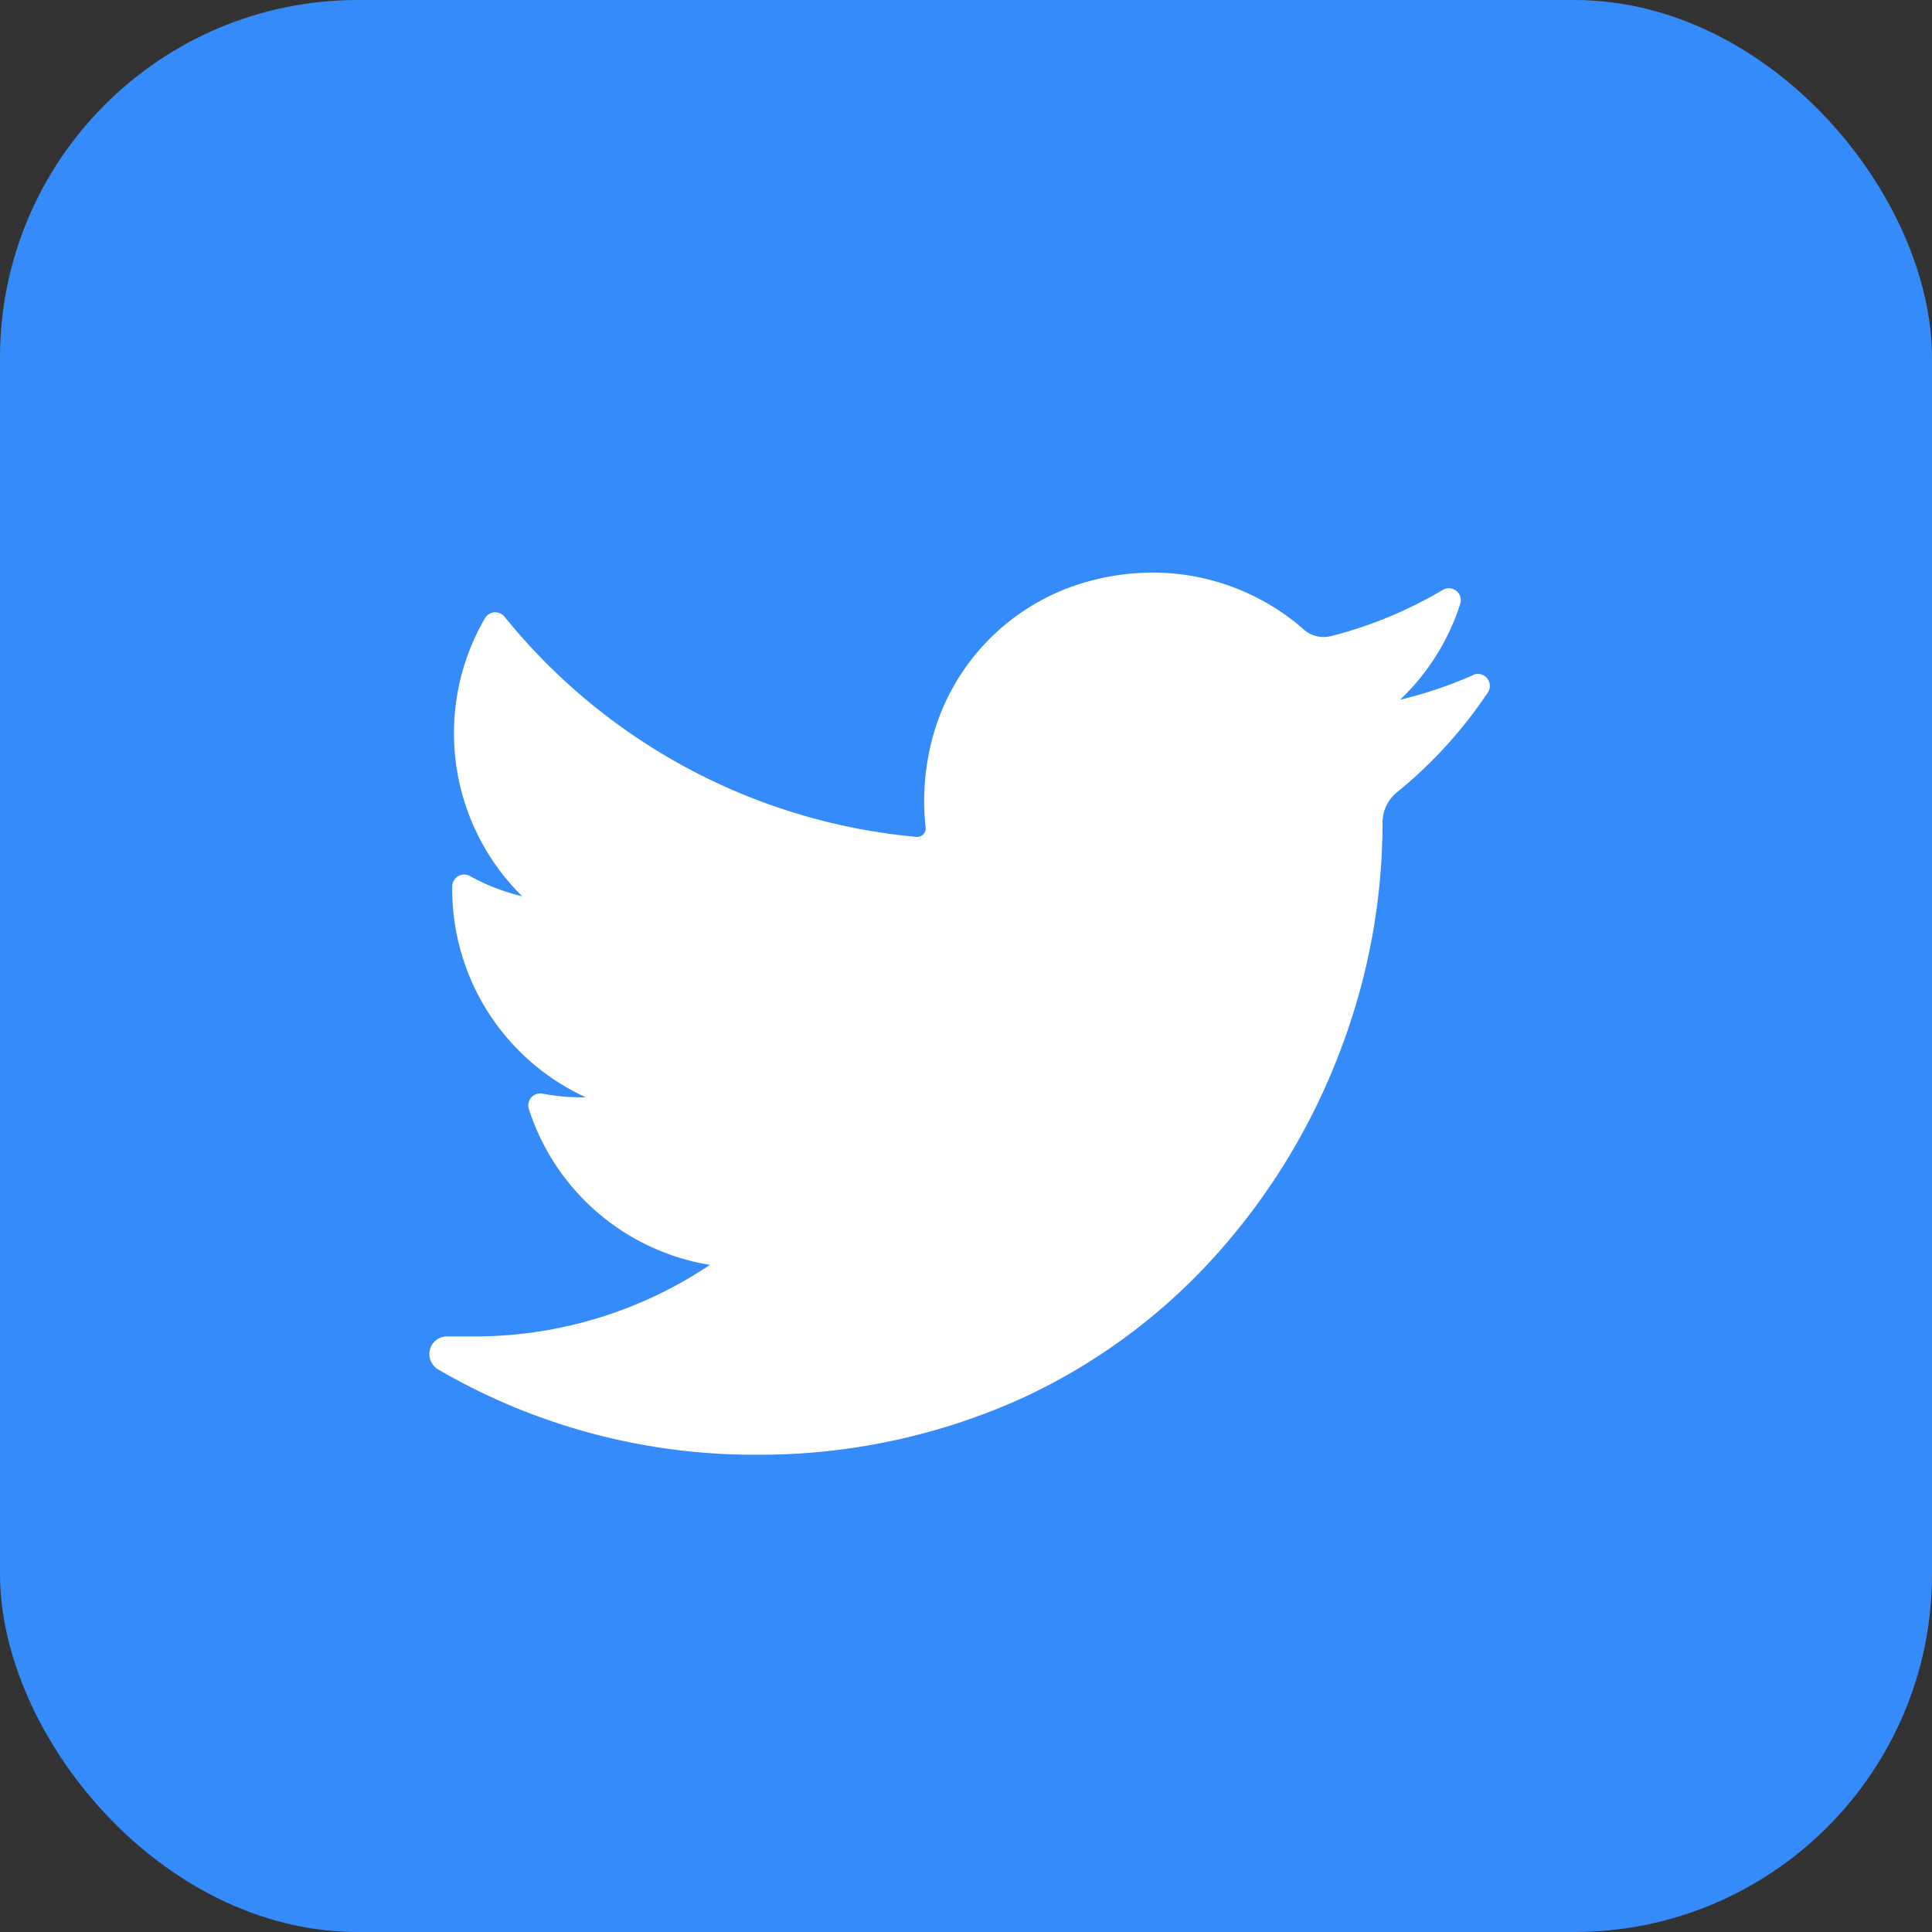 <svg xmlns="http://www.w3.org/2000/svg" width="27" height="27" viewBox="0 0 27 27">
  <rect x="0" y="0" width="27" height="27" fill="#333333" stroke="none"/>
  <g id="Group_1687" data-name="Group 1687" transform="translate(-693 -608)">
    <rect id="Rectangle_1819" data-name="Rectangle 1819" width="27" height="27" rx="5" transform="translate(693 608)" fill="#358bf9"/>
    <path id="_008-twitter" data-name="008-twitter" d="M14.588,35.925a5.87,5.87,0,0,1-1.022.345,3.187,3.187,0,0,0,.841-1.34h0a.167.167,0,0,0-.244-.195h0a5.9,5.9,0,0,1-1.563.646.4.4,0,0,1-.1.012.414.414,0,0,1-.274-.1,3.2,3.2,0,0,0-2.115-.8,3.417,3.417,0,0,0-1.012.156,3.1,3.1,0,0,0-2.087,2.231,3.409,3.409,0,0,0-.076,1.177.114.114,0,0,1-.029.09.118.118,0,0,1-.088.04H6.811a8.38,8.38,0,0,1-5.76-3.077h0a.167.167,0,0,0-.274.021h0a3.2,3.2,0,0,0,.52,3.885,2.864,2.864,0,0,1-.729-.282h0a.167.167,0,0,0-.248.144h0a3.2,3.2,0,0,0,1.867,2.948H2.119a2.876,2.876,0,0,1-.538-.051h0a.167.167,0,0,0-.19.215h0a3.2,3.2,0,0,0,2.53,2.178,5.9,5.9,0,0,1-3.3,1H.247a.245.245,0,0,0-.239.185.253.253,0,0,0,.121.28,8.772,8.772,0,0,0,4.408,1.188,8.892,8.892,0,0,0,3.767-.8,8.318,8.318,0,0,0,2.756-2.065,9.054,9.054,0,0,0,1.687-2.826,8.928,8.928,0,0,0,.574-3.093v-.049a.544.544,0,0,1,.2-.423,6.316,6.316,0,0,0,1.271-1.395h0a.167.167,0,0,0-.207-.246Z" transform="translate(699 581.509)" fill="#fff"/>
  </g>
</svg>
